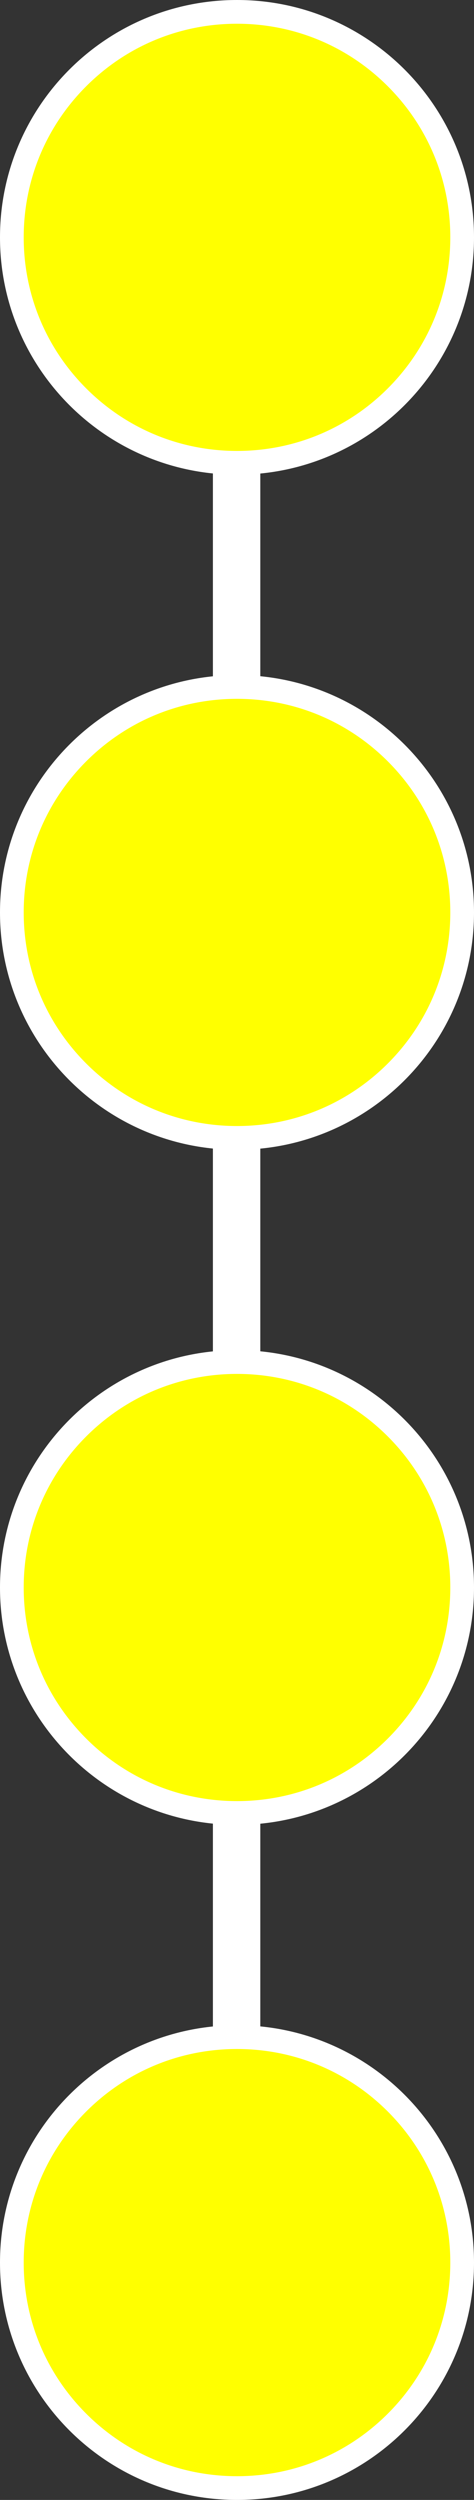 <?xml version="1.0" encoding="UTF-8"?>
<svg id="Layer_1" data-name="Layer 1" xmlns="http://www.w3.org/2000/svg" viewBox="0 0 300 1580">
  <rect x="0" y="0" width="300" height="1580" fill="#333333" stroke="none"/>
  <g id="The_connector" data-name="The connector">
    <line x1="149.75" y1="150.5" x2="149.75" y2="1430.5" fill="none" stroke="#fff" stroke-miterlimit="10" stroke-width="30"/>
  </g>
  <g id="Bubble_1" data-name="Bubble 1">
    <path d="M150,292.5c-78.57,0-142.5-63.93-142.5-142.5S71.43,7.5,150,7.5s142.5,63.93,142.5,142.5-63.92,142.5-142.5,142.5Z" fill="#ff0" stroke-width="0"/>
    <path d="M150,15c36.06,0,69.96,14.04,95.46,39.54,25.5,25.5,39.54,59.4,39.54,95.46s-14.04,69.96-39.54,95.46c-25.5,25.5-59.4,39.54-95.46,39.54s-69.96-14.04-95.46-39.54c-25.5-25.5-39.54-59.4-39.54-95.46s14.04-69.96,39.54-95.46c25.5-25.5,59.4-39.54,95.46-39.54M150,0C67.16,0,0,67.16,0,150s67.16,150,150,150,150-67.16,150-150S232.84,0,150,0h0Z" fill="#fff" stroke-width="0"/>
  </g>
  <g id="Bubble_2" data-name="Bubble 2">
    <path d="M150,719.17c-78.57,0-142.5-63.93-142.5-142.5s63.93-142.5,142.5-142.5,142.5,63.93,142.5,142.5-63.92,142.5-142.5,142.5Z" fill="#ff0" stroke-width="0"/>
    <path d="M150,441.67c36.06,0,69.96,14.04,95.46,39.54,25.5,25.5,39.54,59.4,39.54,95.46s-14.04,69.96-39.54,95.46c-25.5,25.5-59.4,39.54-95.46,39.54s-69.96-14.04-95.46-39.54c-25.5-25.5-39.54-59.4-39.54-95.46s14.04-69.96,39.54-95.46,59.4-39.54,95.46-39.54M150,426.67C67.16,426.67,0,493.82,0,576.67s67.16,150,150,150,150-67.16,150-150-67.16-150-150-150h0Z" fill="#fff" stroke-width="0"/>
  </g>
  <g id="Bubble_4" data-name="Bubble 4">
    <path d="M150,1572.5c-78.57,0-142.5-63.92-142.5-142.5s63.93-142.5,142.5-142.5,142.5,63.92,142.5,142.5-63.92,142.5-142.5,142.5Z" fill="#ff0" stroke-width="0"/>
    <path d="M150,1295c36.06,0,69.96,14.04,95.46,39.54,25.5,25.5,39.54,59.4,39.54,95.46s-14.04,69.96-39.54,95.46c-25.5,25.5-59.4,39.54-95.46,39.54s-69.96-14.04-95.46-39.54c-25.5-25.5-39.54-59.4-39.54-95.46s14.04-69.96,39.54-95.46c25.5-25.5,59.4-39.54,95.46-39.54M150,1280c-82.84,0-150,67.16-150,150s67.16,150,150,150,150-67.16,150-150-67.16-150-150-150h0Z" fill="#fff" stroke-width="0"/>
  </g>
  <g id="Bubble_3" data-name="Bubble 3">
    <path d="M150,1145.83c-78.57,0-142.5-63.92-142.5-142.5s63.93-142.5,142.5-142.5,142.5,63.92,142.5,142.5-63.92,142.5-142.5,142.5Z" fill="#ff0" stroke-width="0"/>
    <path d="M150,868.33c36.06,0,69.96,14.04,95.46,39.54s39.54,59.4,39.54,95.46-14.04,69.96-39.54,95.46-59.4,39.54-95.46,39.54-69.96-14.04-95.46-39.54c-25.5-25.5-39.54-59.4-39.54-95.46s14.04-69.96,39.54-95.46c25.5-25.5,59.4-39.54,95.46-39.54M150,853.33C67.16,853.33,0,920.49,0,1003.33s67.16,150,150,150,150-67.16,150-150-67.16-150-150-150h0Z" fill="#fff" stroke-width="0"/>
  </g>
</svg>